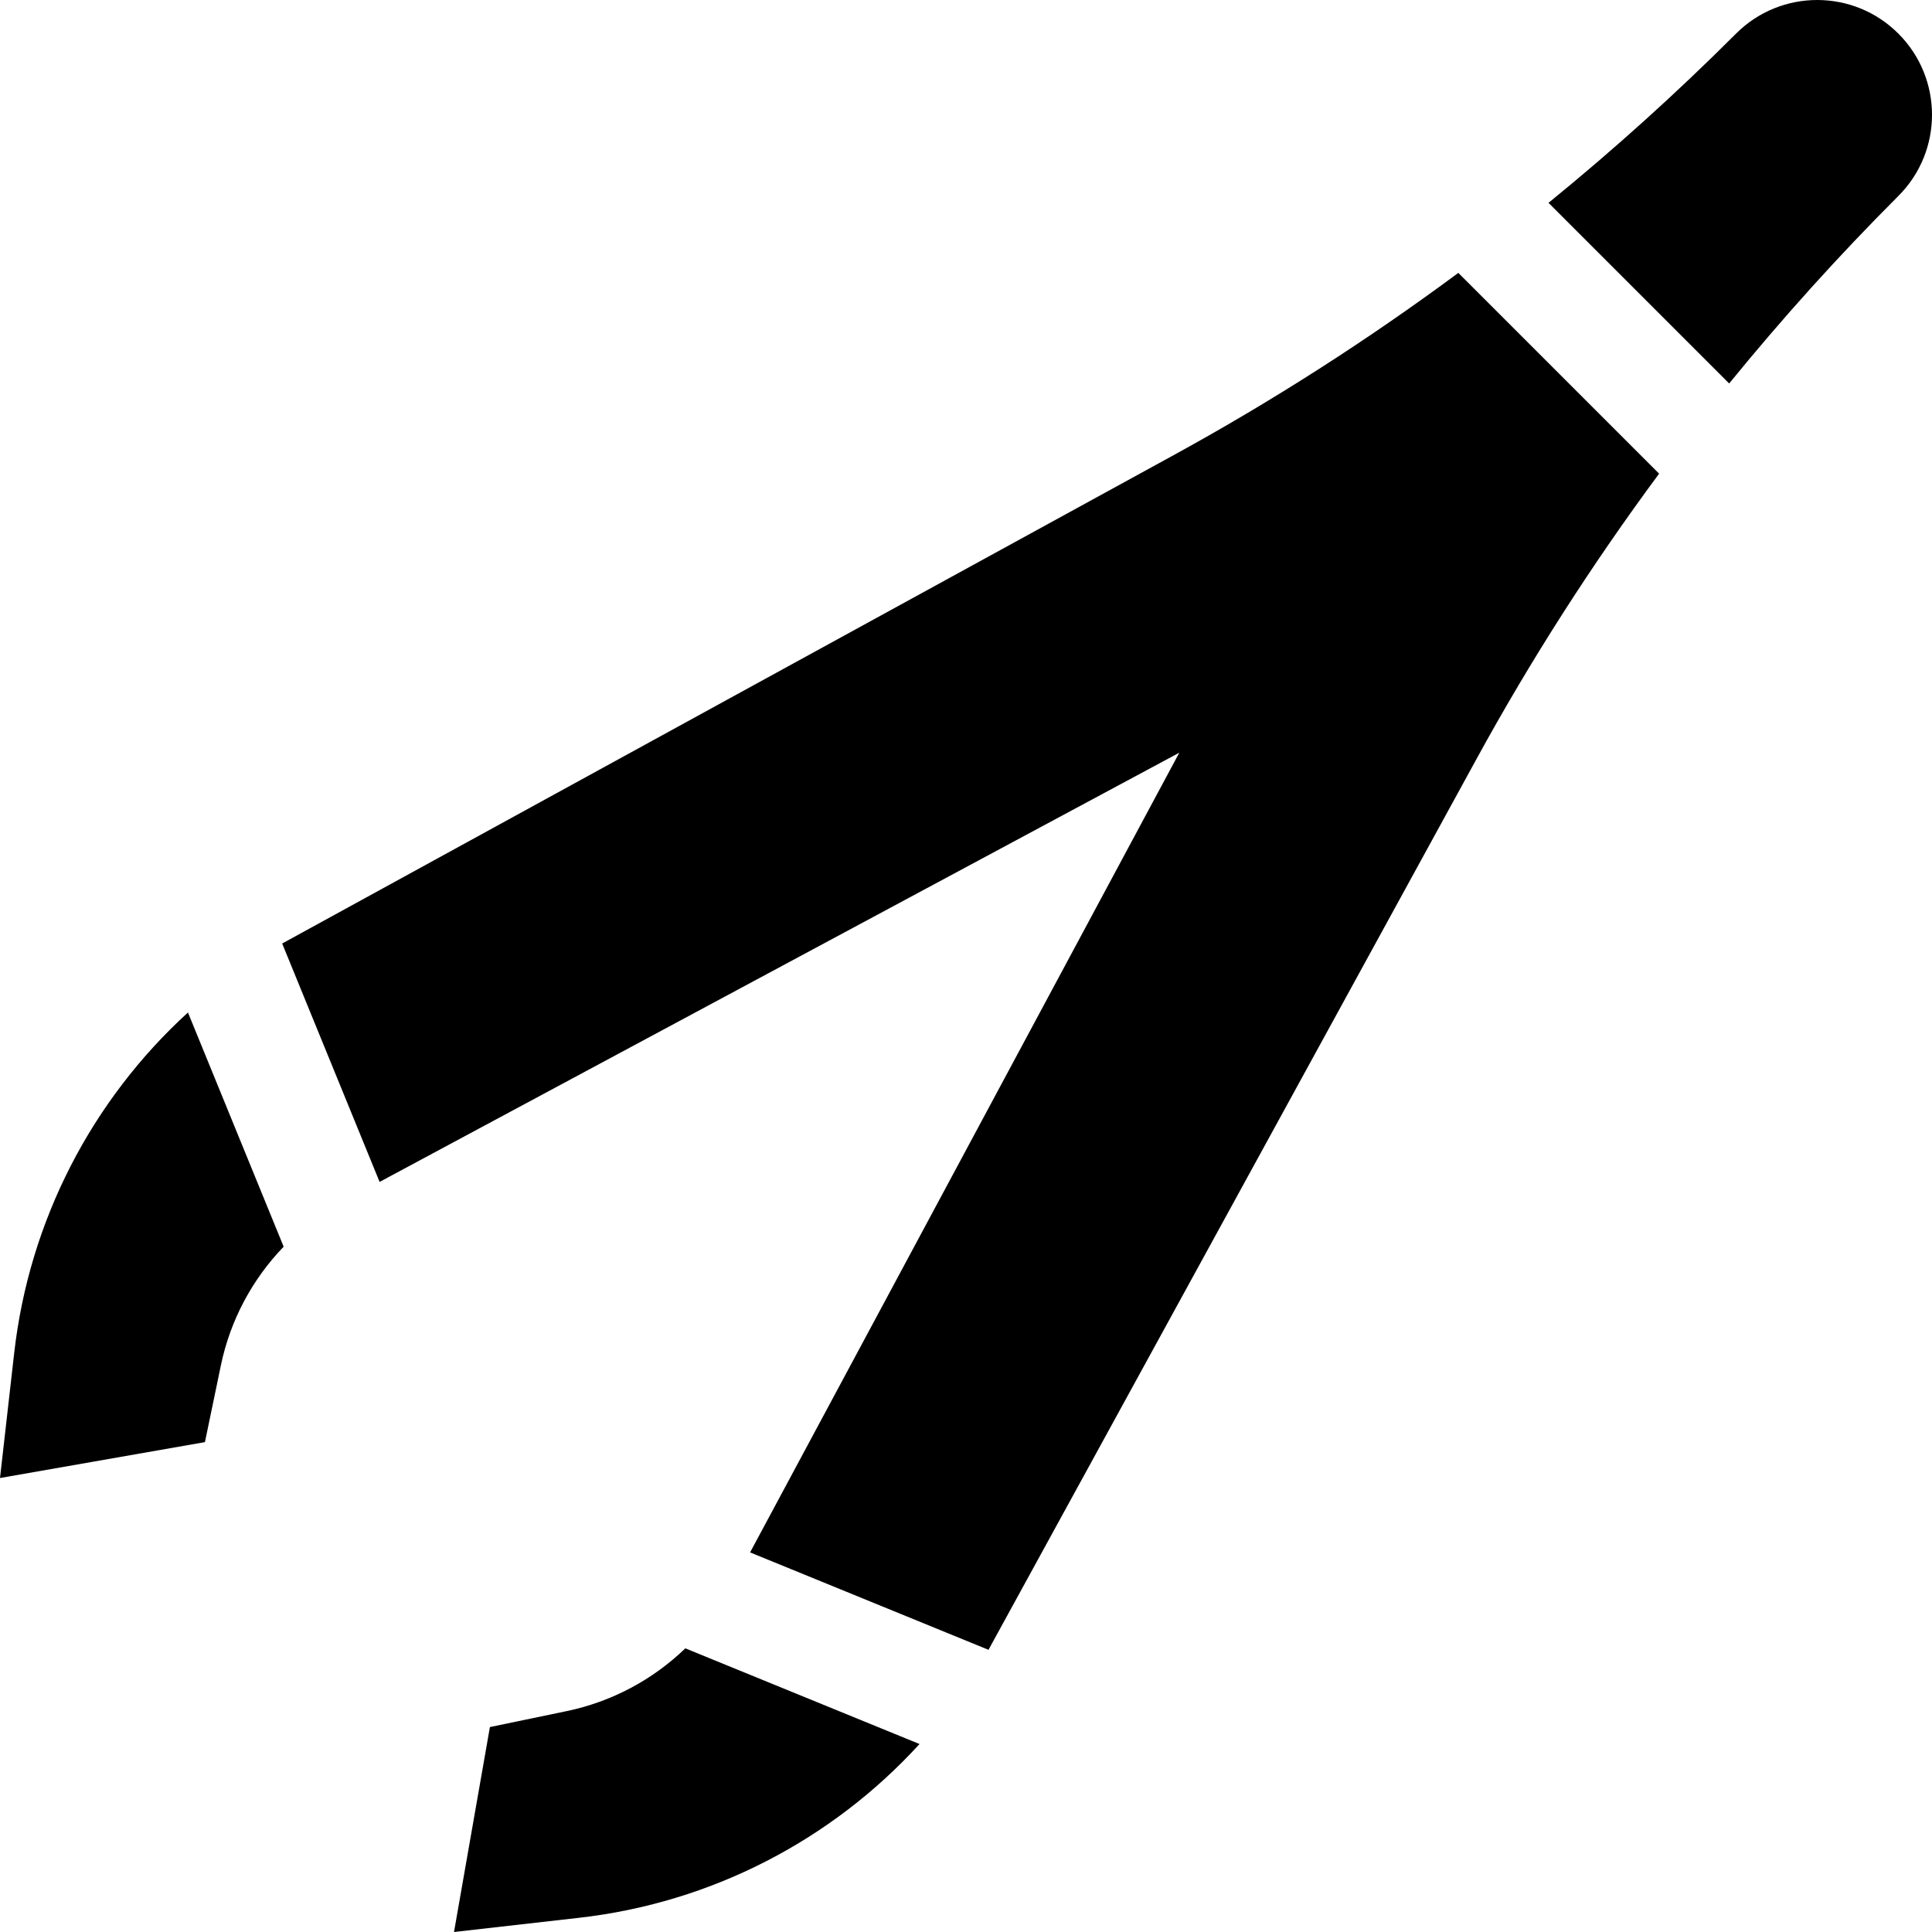 <svg id="Capa_1" enable-background="new 0 0 511.521 511.521" height="512" viewBox="0 0 511.521 511.521" width="512" xmlns="http://www.w3.org/2000/svg"><g id="XMLID_35_"><path id="XMLID_40_" d="m310.732 120.508s-235.04 128.73-236.022 129.299l25.794 63.119 211.734-113.643-113.643 211.734 63.12 25.792c.568-.981 129.297-236.019 129.297-236.019 14.364-26.233 30.504-51.406 48.258-75.38l-53.159-53.159c-23.974 17.754-49.147 33.893-75.379 48.257z"/><path id="XMLID_42_" d="m3.767 358.159-3.767 33.163 54.259-9.503 4.223-20.326c2.486-11.966 8.321-22.812 16.619-31.42l-25.338-62.003c-25.443 23.223-42.023 55.107-45.996 90.089z"/><path id="XMLID_47_" d="m150.03 453.039-20.322 4.223-9.504 54.259 33.159-3.767c34.982-3.974 66.867-20.555 90.091-45.999l-62.005-25.336c-8.608 8.298-19.454 14.134-31.419 16.62z"/><path id="XMLID_49_" d="m502.619 8.902c-11.869-11.869-31.112-11.869-42.981 0-15.791 15.791-32.372 30.732-49.648 44.802l47.827 47.827c14.07-17.275 29.01-33.856 44.801-49.647l.001-.001c11.869-11.869 11.869-31.112 0-42.981z"/></g></svg>